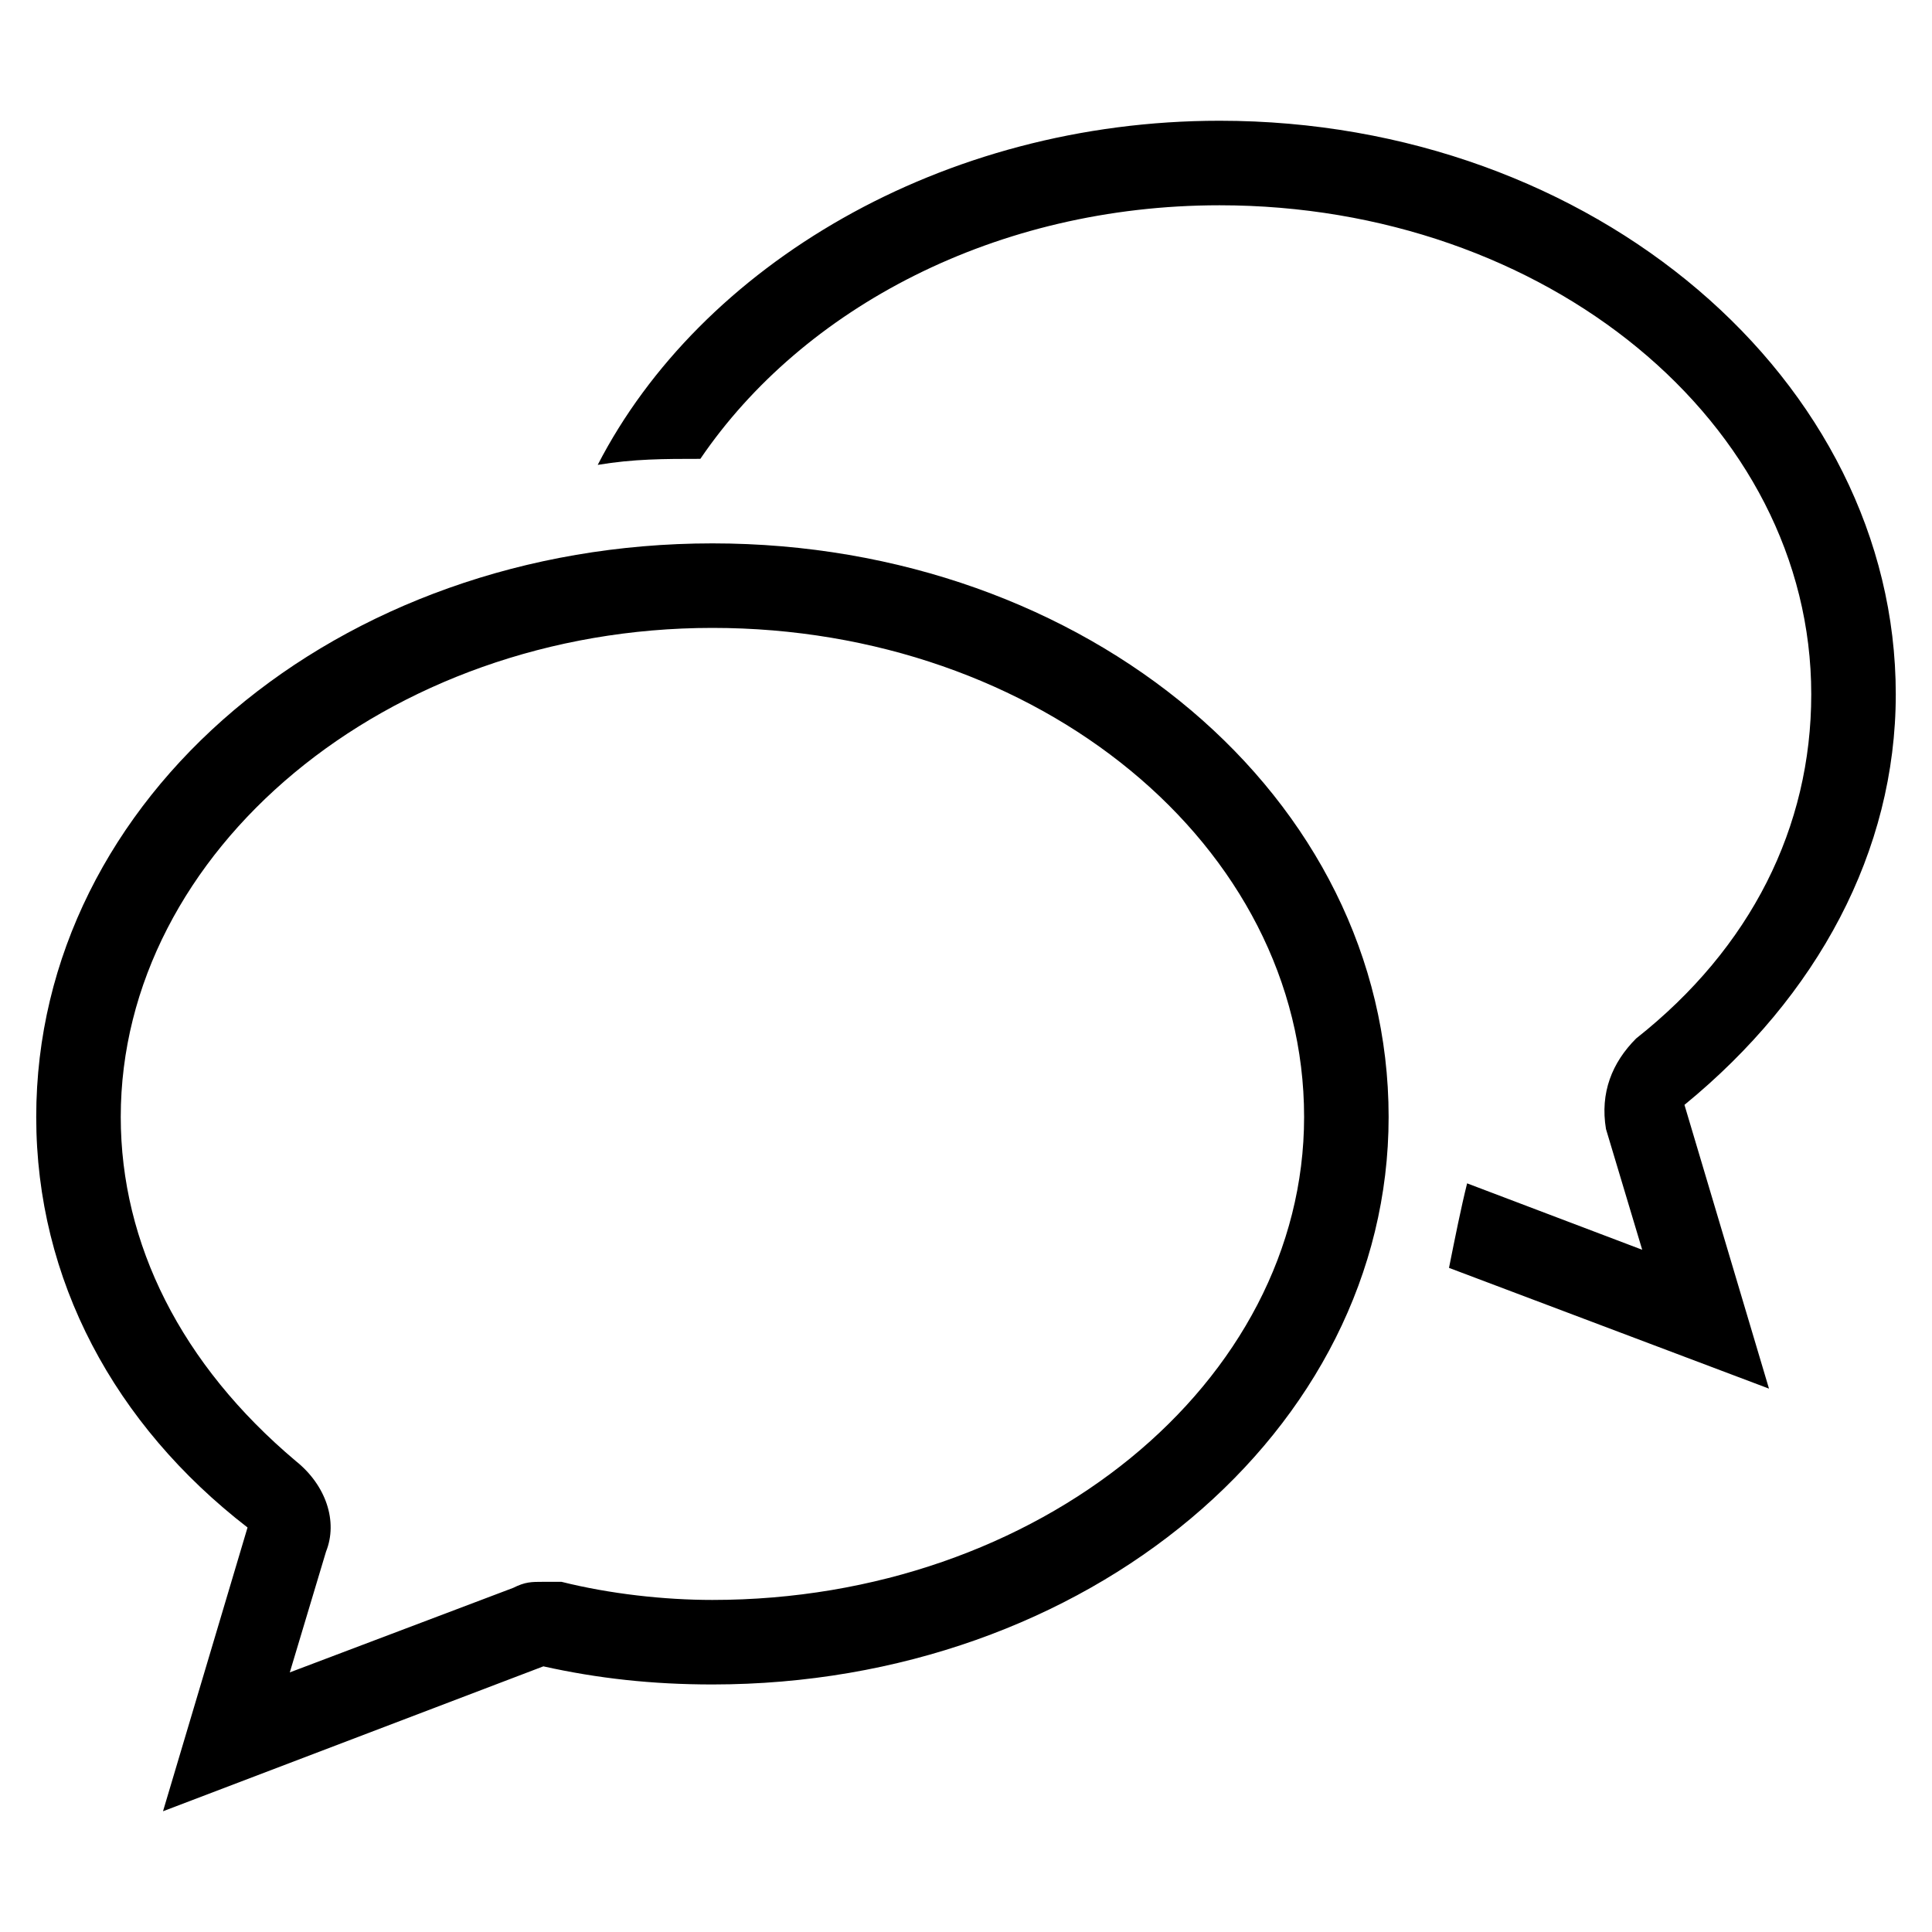 <?xml version="1.0" encoding="utf-8"?>
<!-- Generator: Adobe Illustrator 19.1.0, SVG Export Plug-In . SVG Version: 6.00 Build 0)  -->
<svg version="1.1" id="Layer_1" xmlns="http://www.w3.org/2000/svg" xmlns:xlink="http://www.w3.org/1999/xlink" x="0px" y="0px"
	 width="32px" height="32px" viewBox="0 0 32 32" style="enable-background:new 0 0 32 32;" xml:space="preserve">
<g id="Chat_Bubbles_x40_2x.png">
	<g>
		<path d="M31.4,11.5c0-5.2-5-9.5-11.2-9.5c-4.6,0-8.6,2.4-10.3,5.7c0.6-0.1,1.1-0.1,1.7-0.1c1.7-2.5,4.9-4.2,8.6-4.2
			c5.4,0,9.8,3.6,9.8,8.1c0,2.2-1,4.2-2.9,5.7c-0.4,0.4-0.6,0.9-0.5,1.5l0.6,2l-2.9-1.1C24.2,20,24.1,20.5,24,21l5.3,2l-1.4-4.7
			C30.1,16.5,31.4,14.1,31.4,11.5z M11.8,9C5.6,9,0.6,13.2,0.6,18.5c0,2.7,1.3,5.1,3.5,6.8L2.7,30L9,27.6c0.9,0.2,1.8,0.3,2.8,0.3
			c6.2,0,11.2-4.2,11.2-9.4C23,13.2,18,9,11.8,9z M11.8,26.5c-0.8,0-1.7-0.1-2.5-0.3c-0.1,0-0.2,0-0.3,0c-0.2,0-0.3,0-0.5,0.1
			l-3.7,1.4l0.6-2c0.2-0.5,0-1.1-0.5-1.5C3,22.6,2,20.6,2,18.5c0-4.4,4.4-8.1,9.8-8.1c5.4,0,9.8,3.6,9.8,8.1
			C21.6,22.9,17.2,26.5,11.8,26.5z"/>
	</g>
</g>
</svg>
